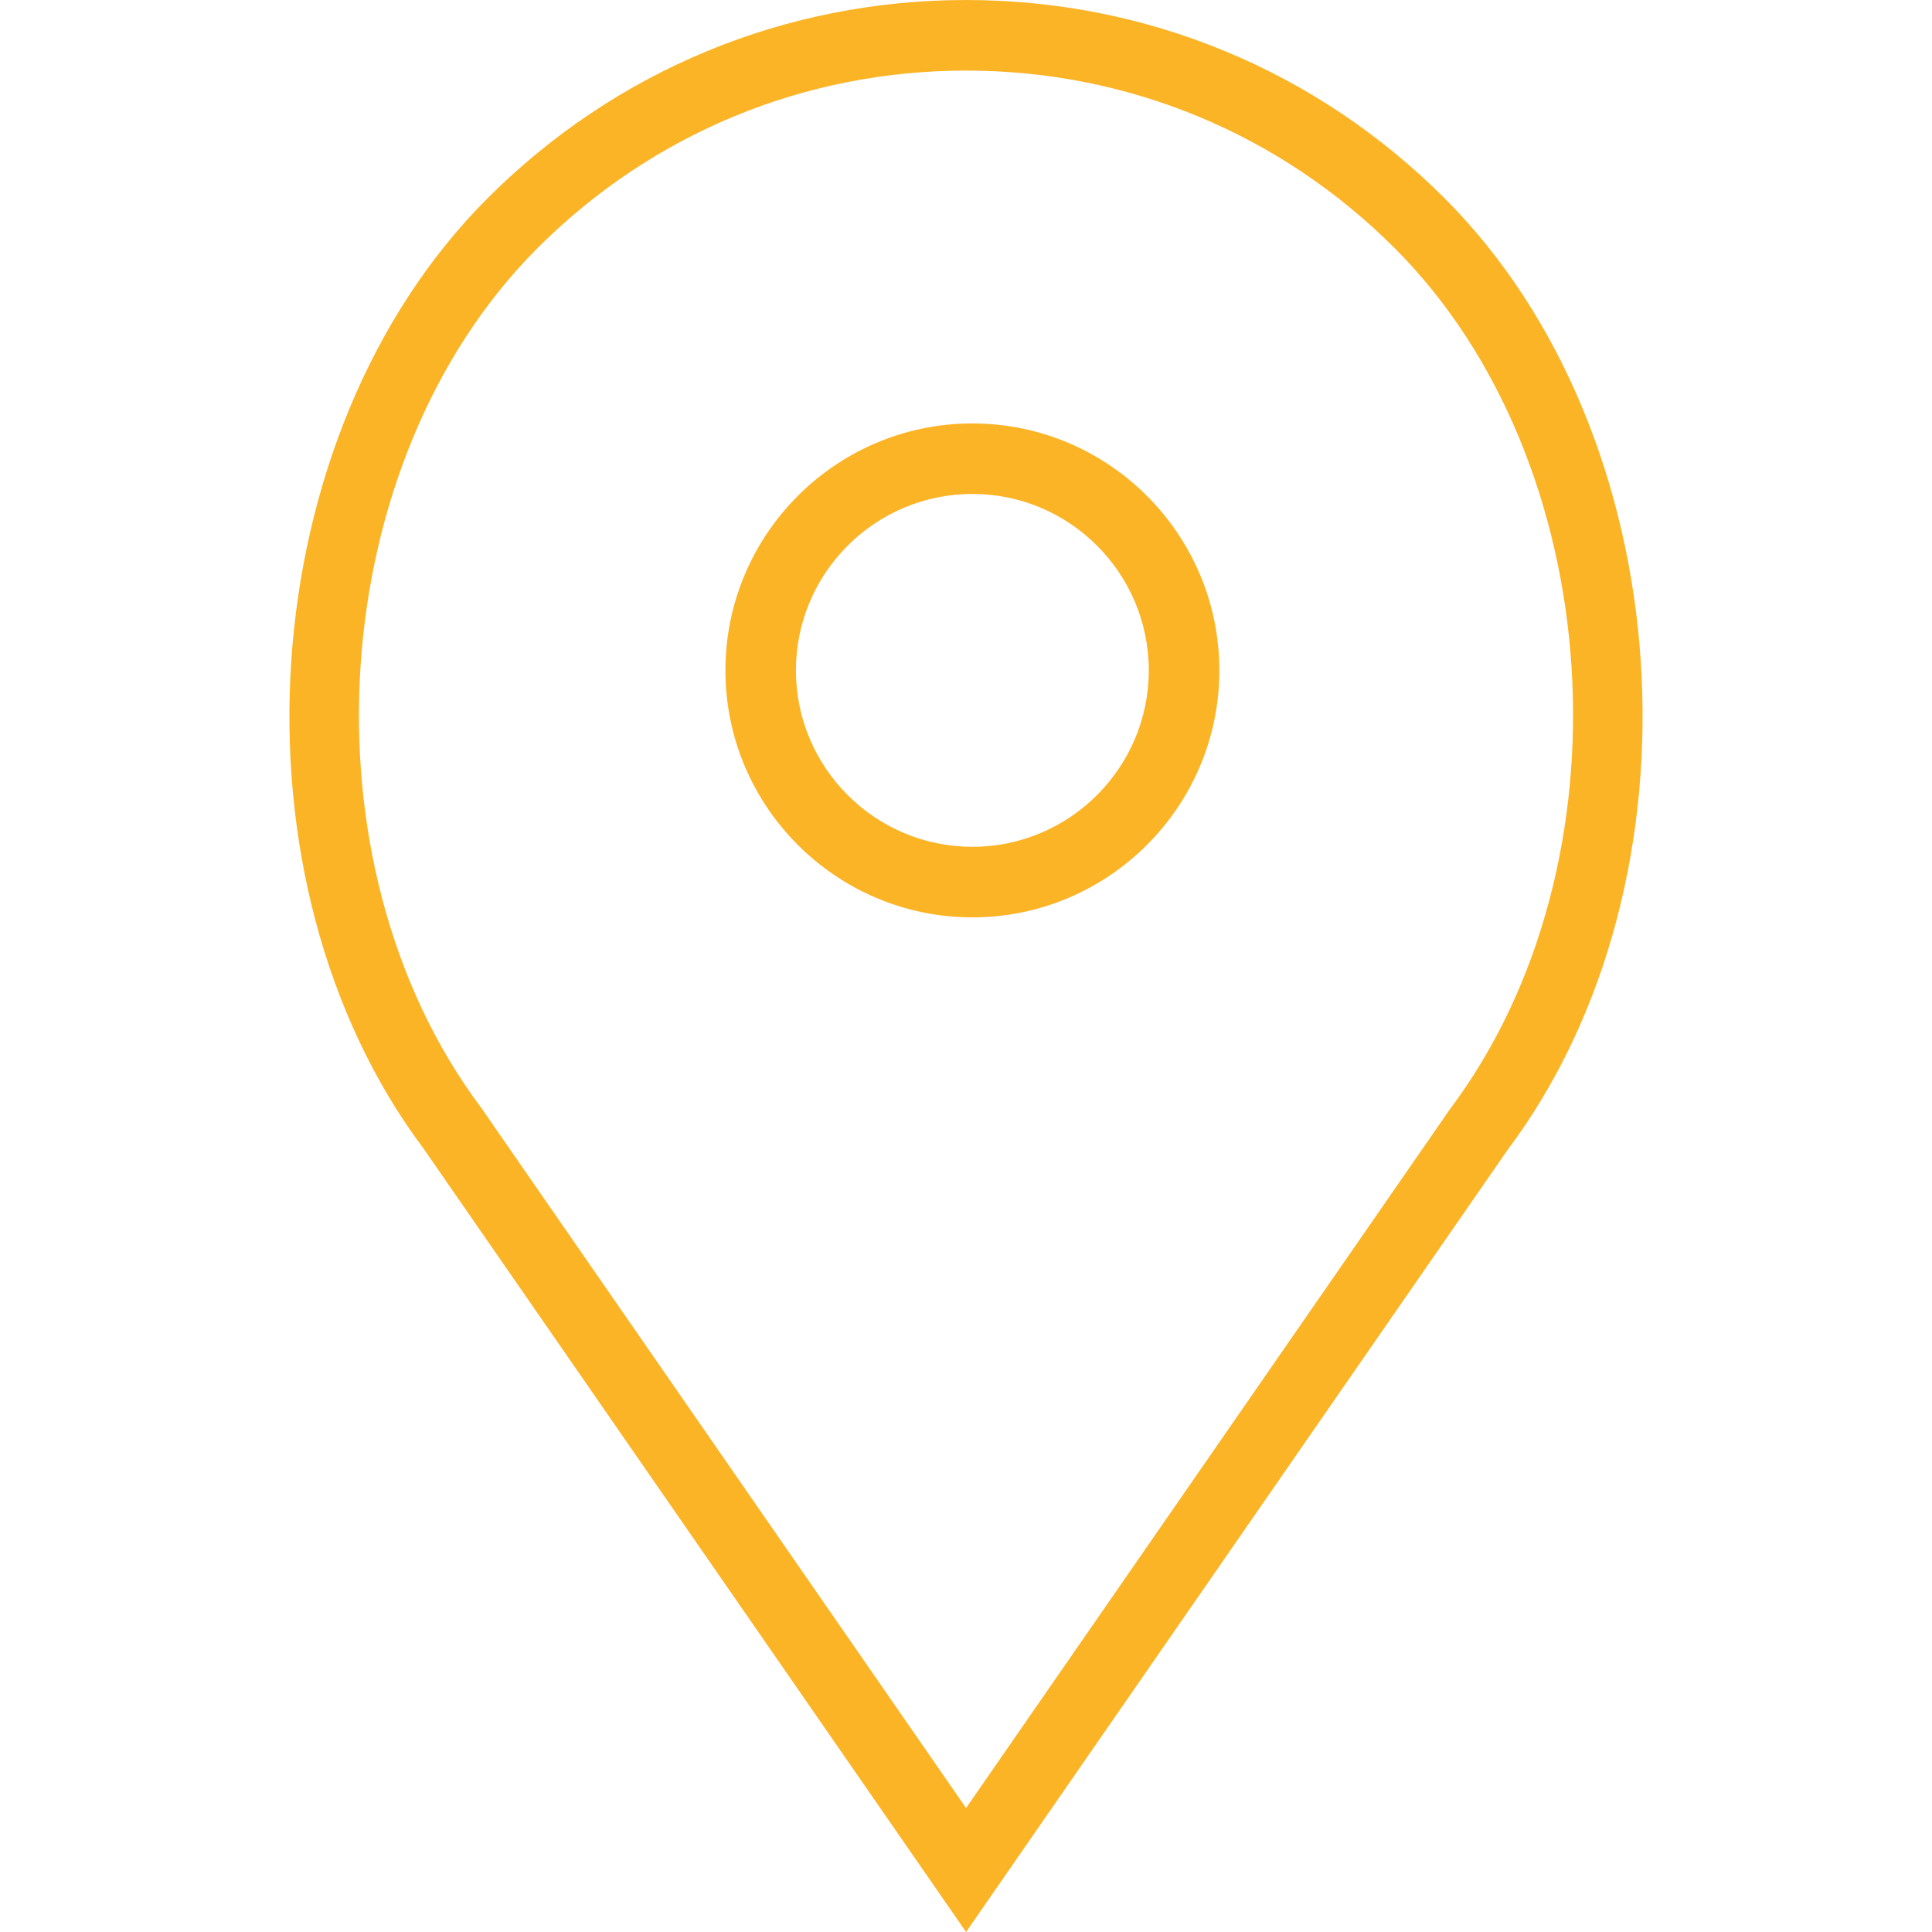 <svg width="30" height="30" viewBox="0 0 30 30" fill="none" xmlns="http://www.w3.org/2000/svg">
<path d="M15.099 6.575C12.985 6.575 11.264 8.296 11.264 10.41C11.264 12.524 12.985 14.245 15.099 14.245C17.213 14.245 18.934 12.524 18.934 10.41C18.934 8.296 17.213 6.575 15.099 6.575ZM15.099 13.149C13.588 13.149 12.359 11.92 12.359 10.41C12.359 8.899 13.588 7.67 15.099 7.67C16.609 7.67 17.838 8.899 17.838 10.41C17.838 11.92 16.609 13.149 15.099 13.149Z" fill="#FCB427"/>
<path d="M22.43 3.077C20.446 1.093 17.807 0 15.001 0C12.194 0 9.556 1.093 7.572 3.077C3.899 6.749 3.443 13.658 6.583 17.844L15.001 30L23.406 17.861C26.559 13.658 26.103 6.749 22.43 3.077ZM22.517 17.22L15.001 28.075L7.473 17.203C4.624 13.405 5.032 7.166 8.347 3.852C10.124 2.075 12.487 1.096 15.001 1.096C17.515 1.096 19.878 2.075 21.655 3.852C24.97 7.166 25.378 13.405 22.517 17.22Z" fill="#FCB427"/>
</svg>

